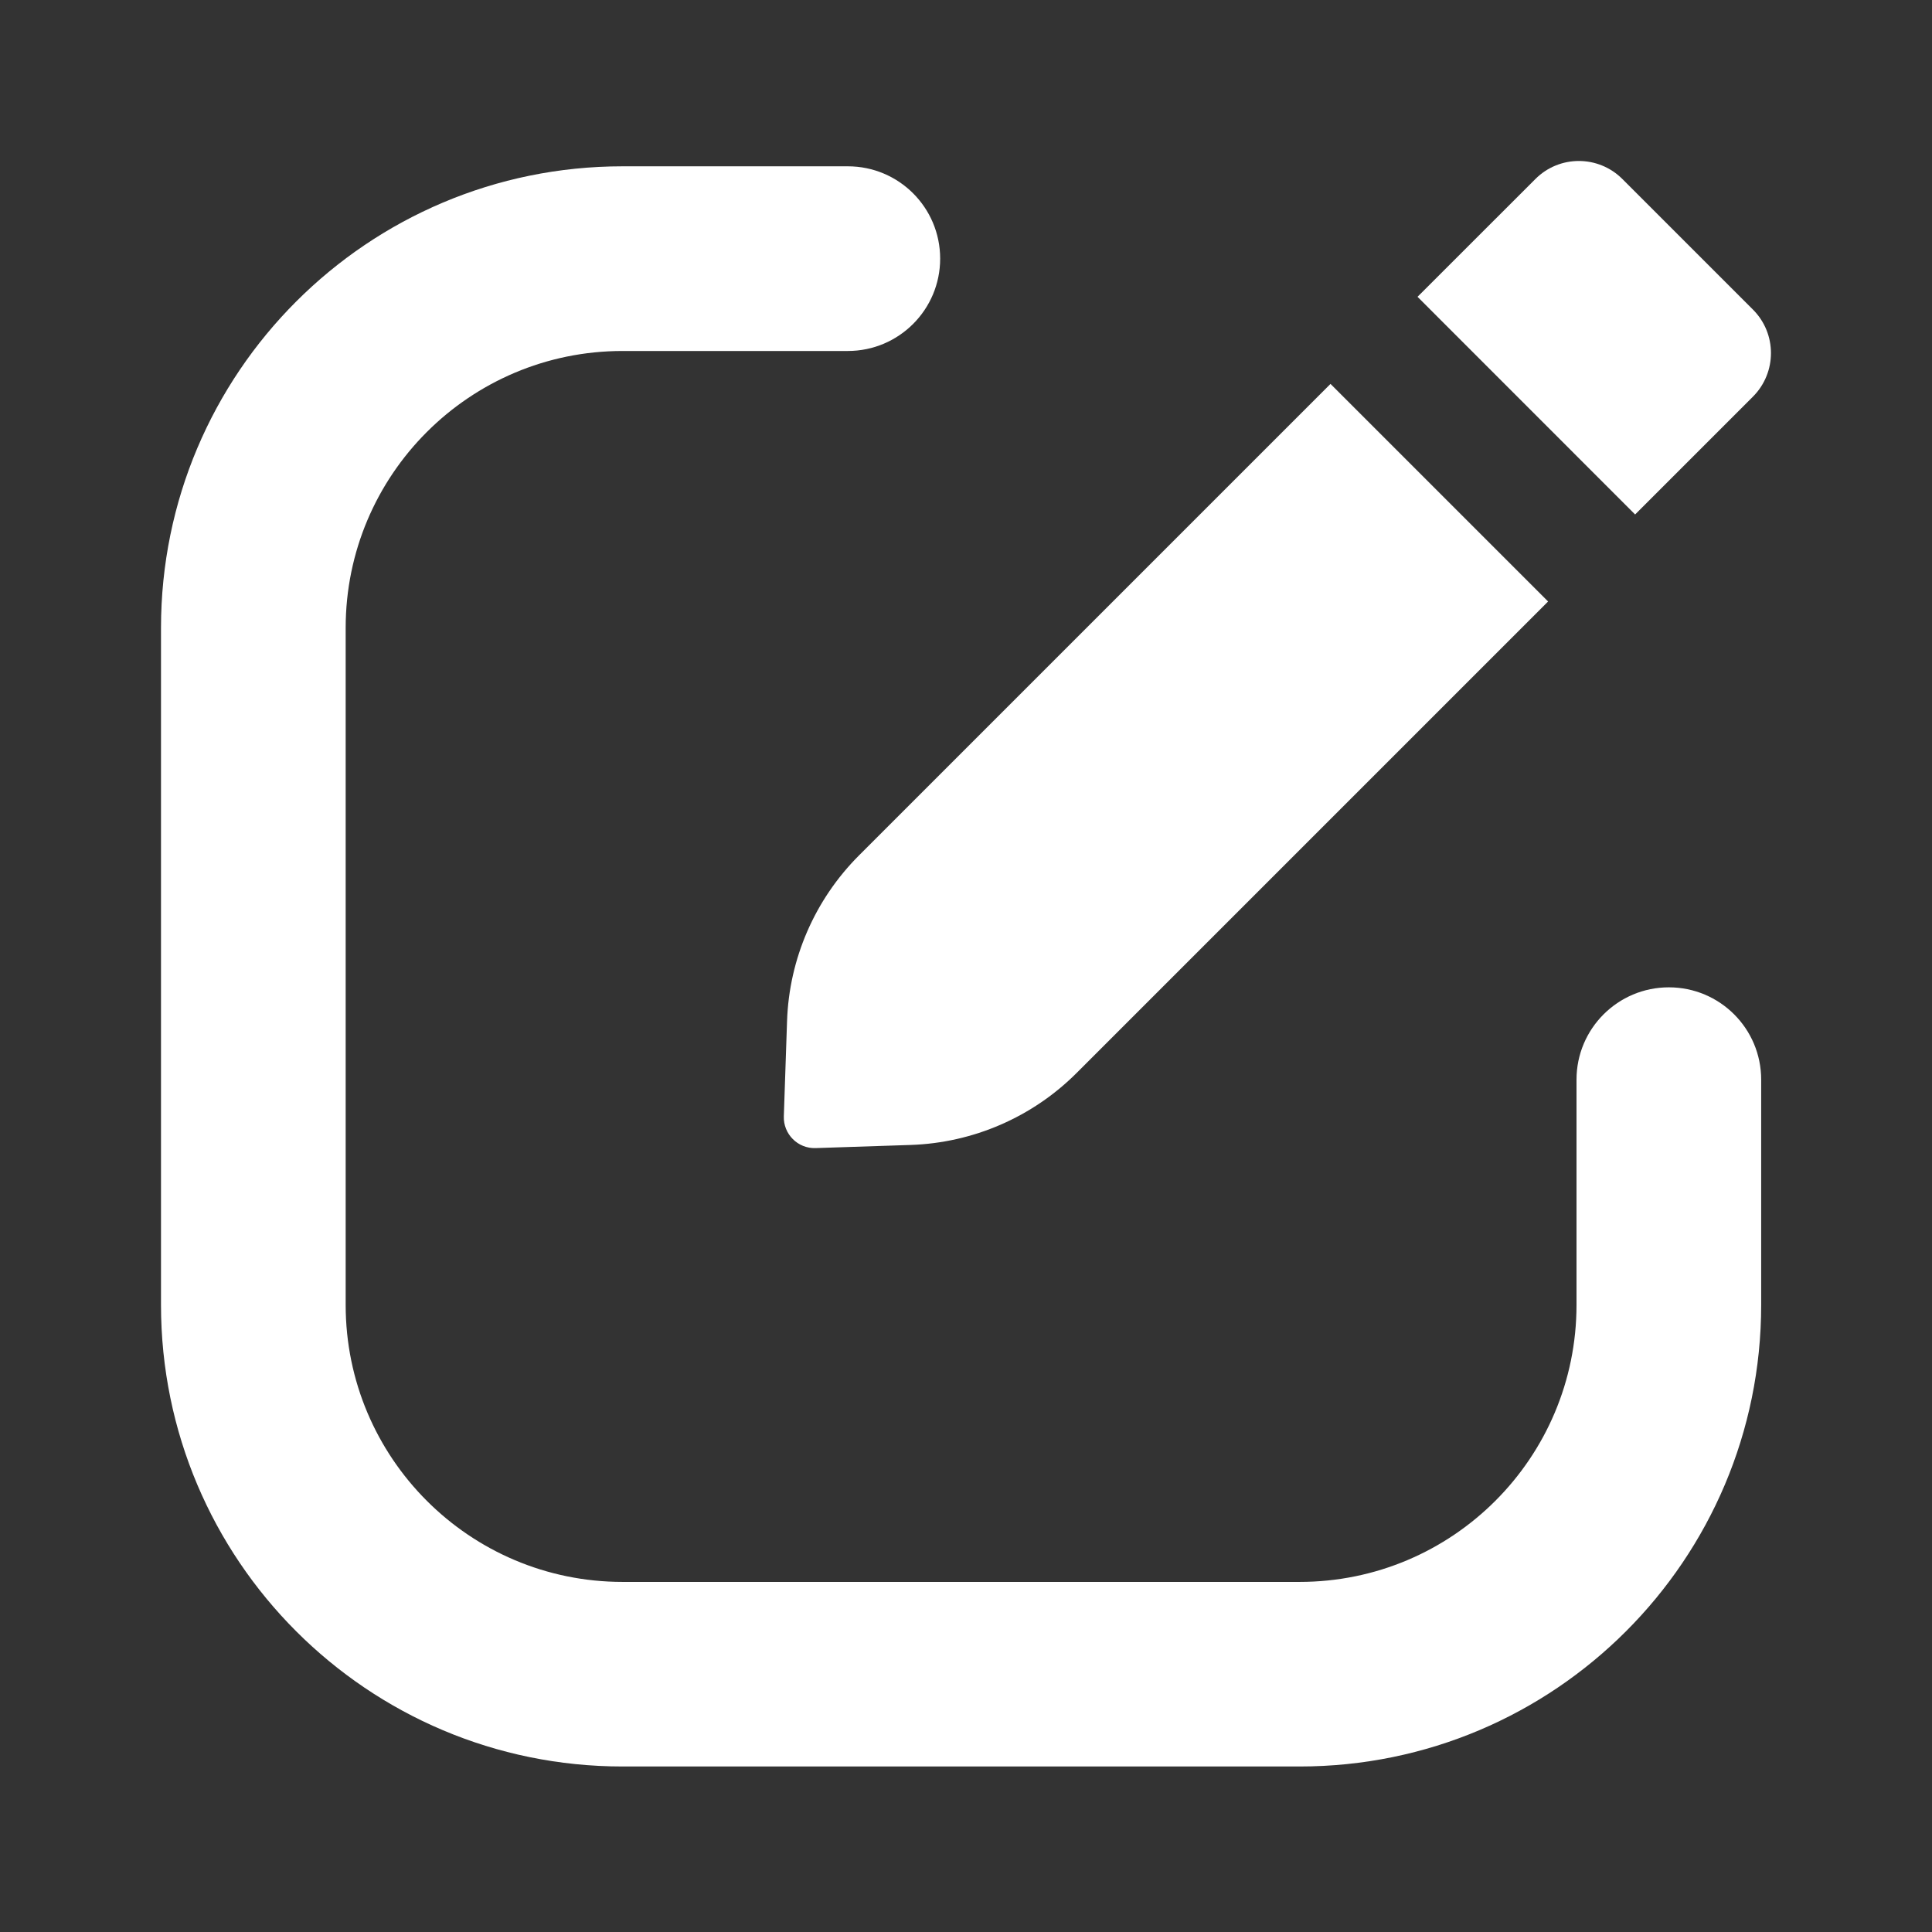<svg width="24" height="24" viewBox="0 0 24 24" fill="none" xmlns="http://www.w3.org/2000/svg">
<rect x="0" y="0" width="24" height="24" fill="#333333" stroke="none"/>
<g id="compose">
<g id="Group 7266">
<path id="Vector" d="M19.073 2.224C19.371 1.925 19.855 1.925 20.154 2.224L21.776 3.846C22.074 4.144 22.074 4.628 21.776 4.927L20.312 6.391L17.609 3.687L19.073 2.224ZM16.528 4.769L19.231 7.472L13.374 13.329C12.825 13.878 12.088 14.197 11.313 14.223L10.132 14.262C9.911 14.27 9.73 14.088 9.737 13.868L9.777 12.687C9.802 11.912 10.122 11.175 10.671 10.626L16.528 4.769Z" fill="white"/>
<path id="Vector_2" d="M4.294 7.8C4.294 5.9 5.834 4.36 7.734 4.36H10.532C11.166 4.36 11.679 3.846 11.679 3.213C11.679 2.579 11.166 2.066 10.532 2.066H7.734C4.567 2.066 2 4.633 2 7.8V16.21C2 19.377 4.567 21.944 7.734 21.944H16.144C19.311 21.944 21.878 19.377 21.878 16.21V13.412C21.878 12.778 21.365 12.265 20.731 12.265C20.098 12.265 19.584 12.778 19.584 13.412V16.21C19.584 18.11 18.044 19.651 16.144 19.651H7.734C5.834 19.651 4.294 18.11 4.294 16.21V7.8Z" fill="white"/>
</g>
</g>
</svg>
